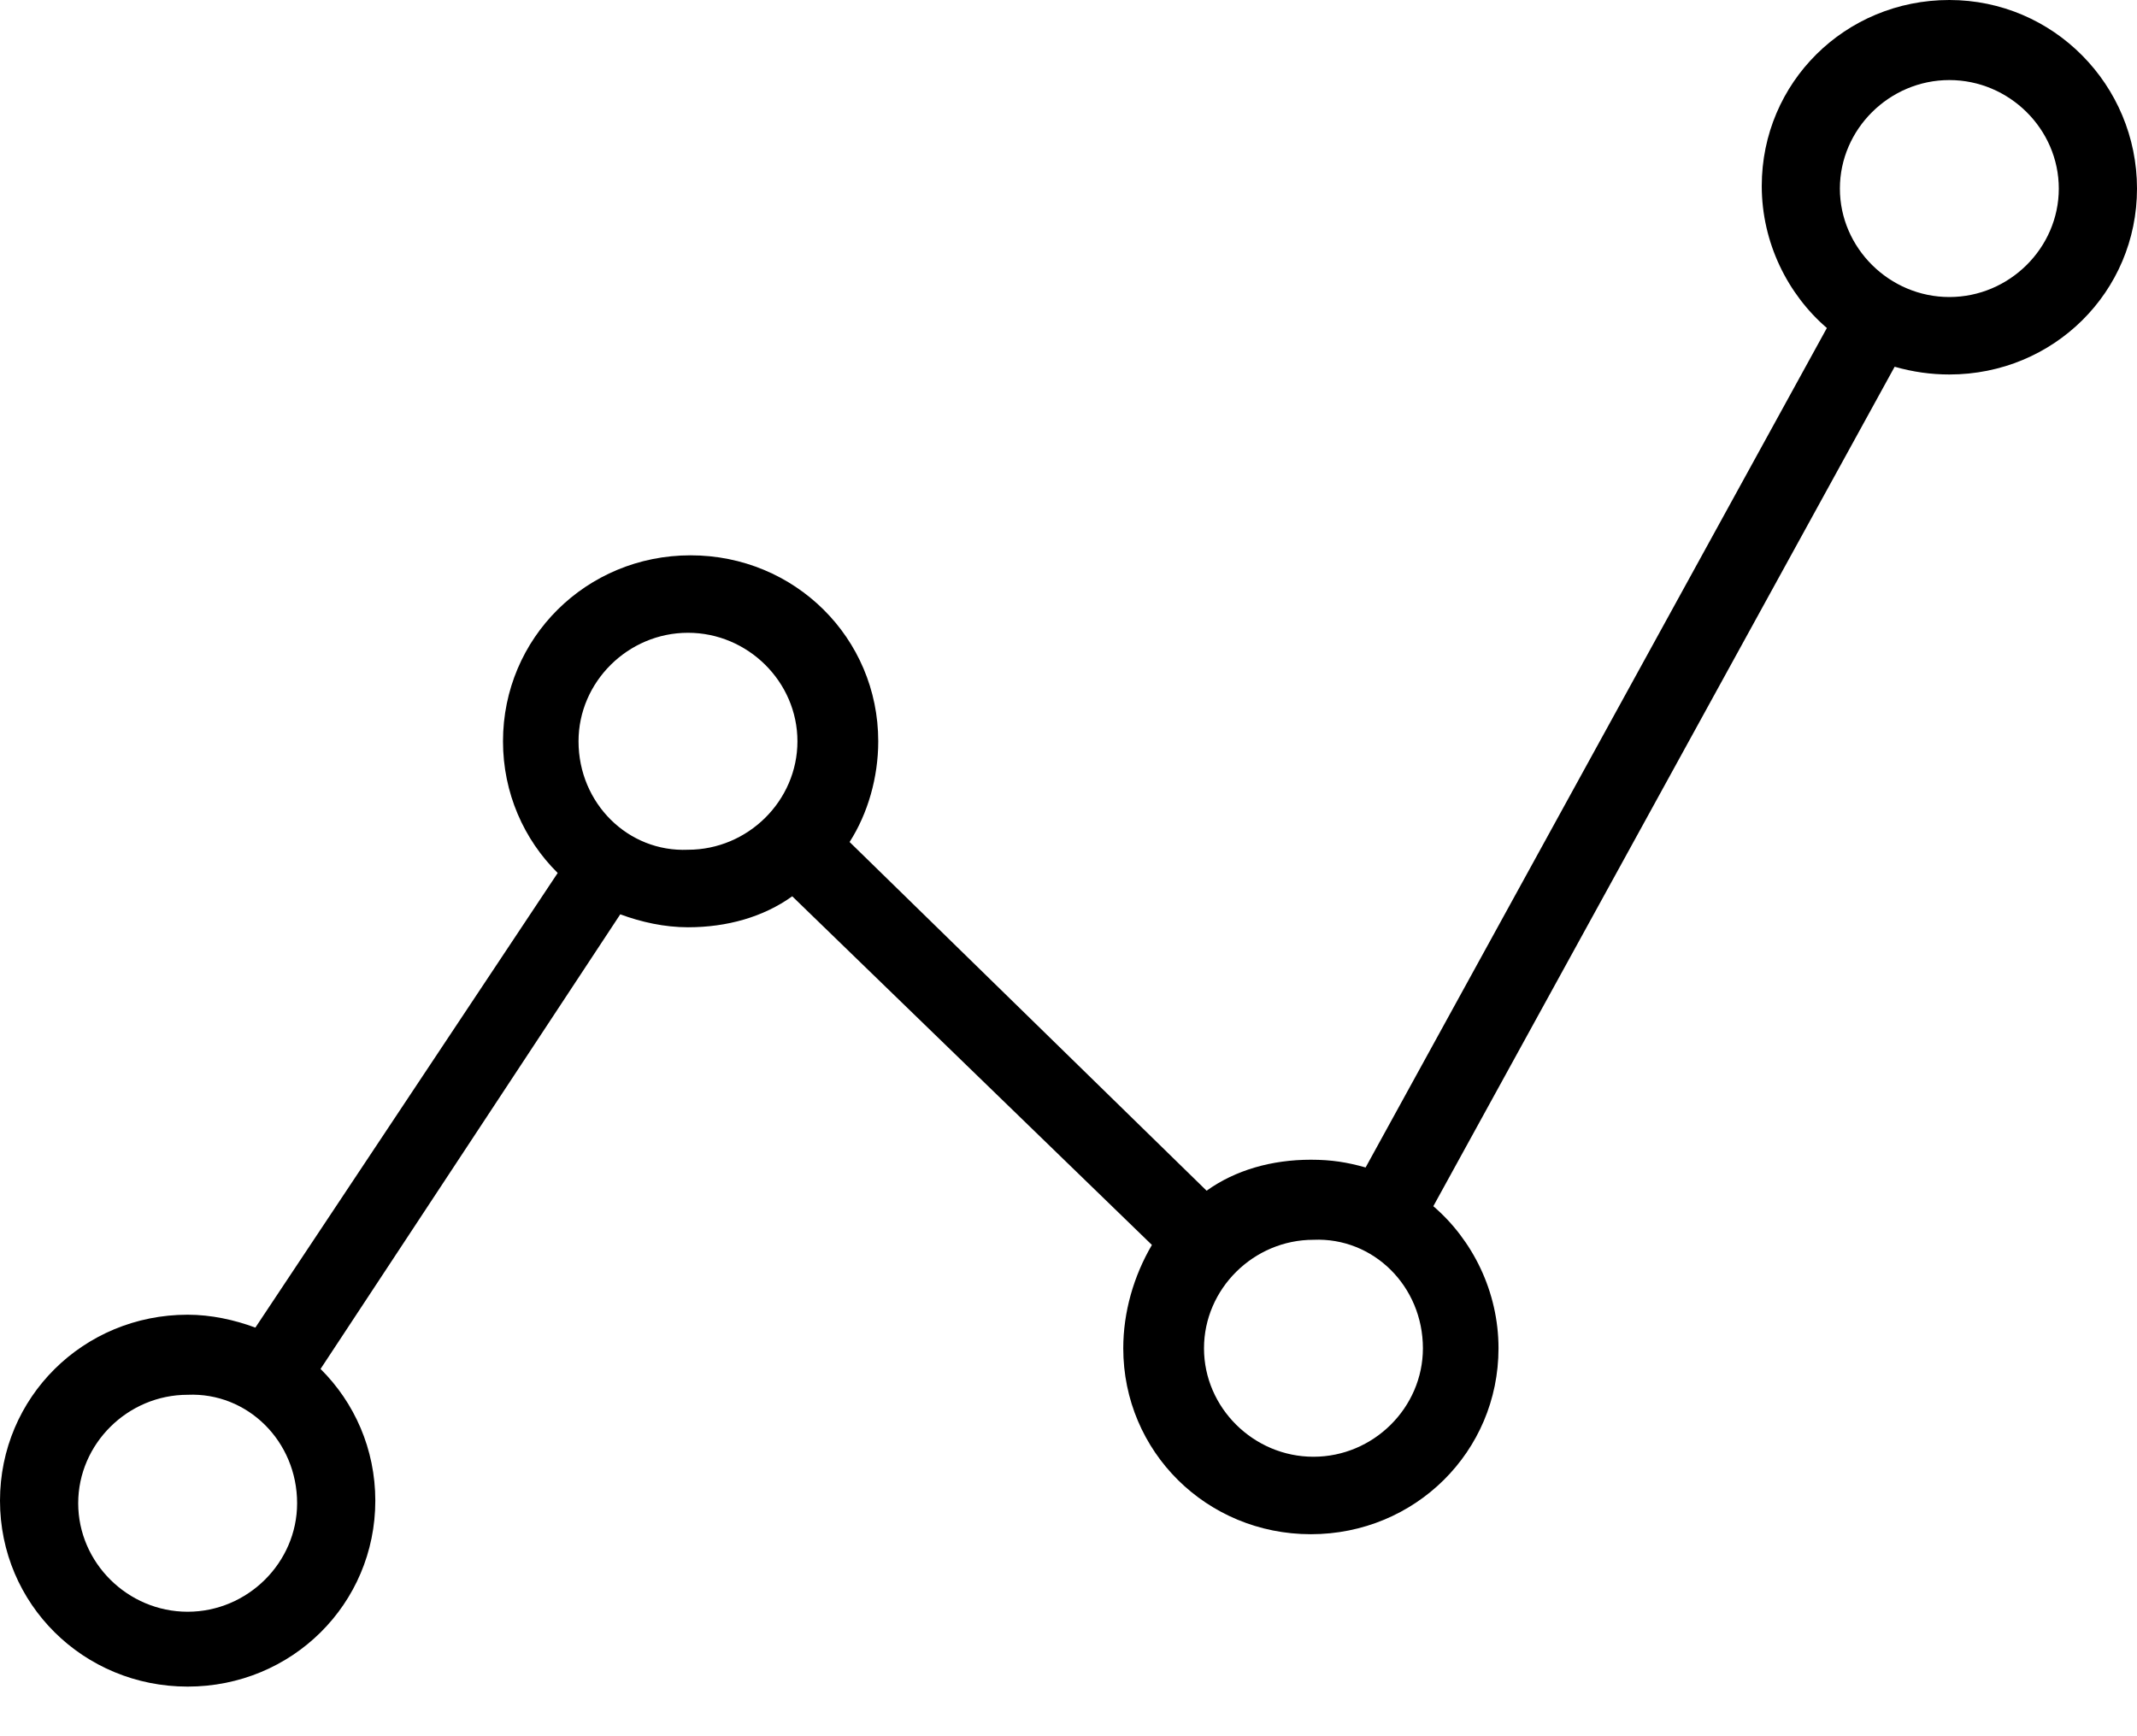 <svg width="32" height="26" viewBox="0 0 32 26" fill="none" xmlns="http://www.w3.org/2000/svg">
<path d="M29.19 0C27.629 0 26.381 1.238 26.381 2.785C26.381 3.636 26.771 4.409 27.356 4.912L20.449 17.483C20.176 17.406 19.942 17.367 19.629 17.367C19.044 17.367 18.498 17.522 18.068 17.831L12.722 12.609C12.995 12.184 13.151 11.642 13.151 11.101C13.151 9.554 11.902 8.316 10.341 8.316C8.78 8.316 7.532 9.554 7.532 11.101C7.532 11.874 7.844 12.571 8.351 13.073L3.824 19.881C3.512 19.765 3.161 19.688 2.81 19.688C1.249 19.688 0 20.925 0 22.473C0 24.02 1.249 25.257 2.81 25.257C4.371 25.257 5.62 24.02 5.62 22.473C5.62 21.699 5.307 21.003 4.8 20.5L9.288 13.692C9.6 13.808 9.951 13.886 10.302 13.886C10.888 13.886 11.434 13.731 11.863 13.422L17.249 18.643C16.976 19.108 16.82 19.649 16.82 20.191C16.82 21.738 18.068 22.975 19.629 22.975C21.19 22.975 22.439 21.738 22.439 20.191C22.439 19.34 22.049 18.566 21.463 18.063L28.371 5.492C28.644 5.57 28.917 5.608 29.19 5.608C30.751 5.608 32 4.371 32 2.824C32 1.276 30.751 0 29.19 0ZM21.307 20.191C21.307 21.08 20.566 21.815 19.668 21.815C18.771 21.815 18.029 21.08 18.029 20.191C18.029 19.301 18.771 18.566 19.668 18.566C20.566 18.527 21.307 19.262 21.307 20.191ZM8.663 11.101C8.663 10.211 9.405 9.476 10.302 9.476C11.2 9.476 11.941 10.211 11.941 11.101C11.941 11.991 11.2 12.725 10.302 12.725C9.405 12.764 8.663 12.029 8.663 11.101ZM4.449 22.511C4.449 23.401 3.707 24.136 2.81 24.136C1.912 24.136 1.171 23.401 1.171 22.511C1.171 21.622 1.912 20.887 2.81 20.887C3.707 20.848 4.449 21.583 4.449 22.511ZM29.19 4.448C28.293 4.448 27.551 3.713 27.551 2.824C27.551 1.934 28.293 1.199 29.19 1.199C30.088 1.199 30.829 1.934 30.829 2.824C30.829 3.713 30.088 4.448 29.19 4.448Z" fill="black"/>
</svg>
